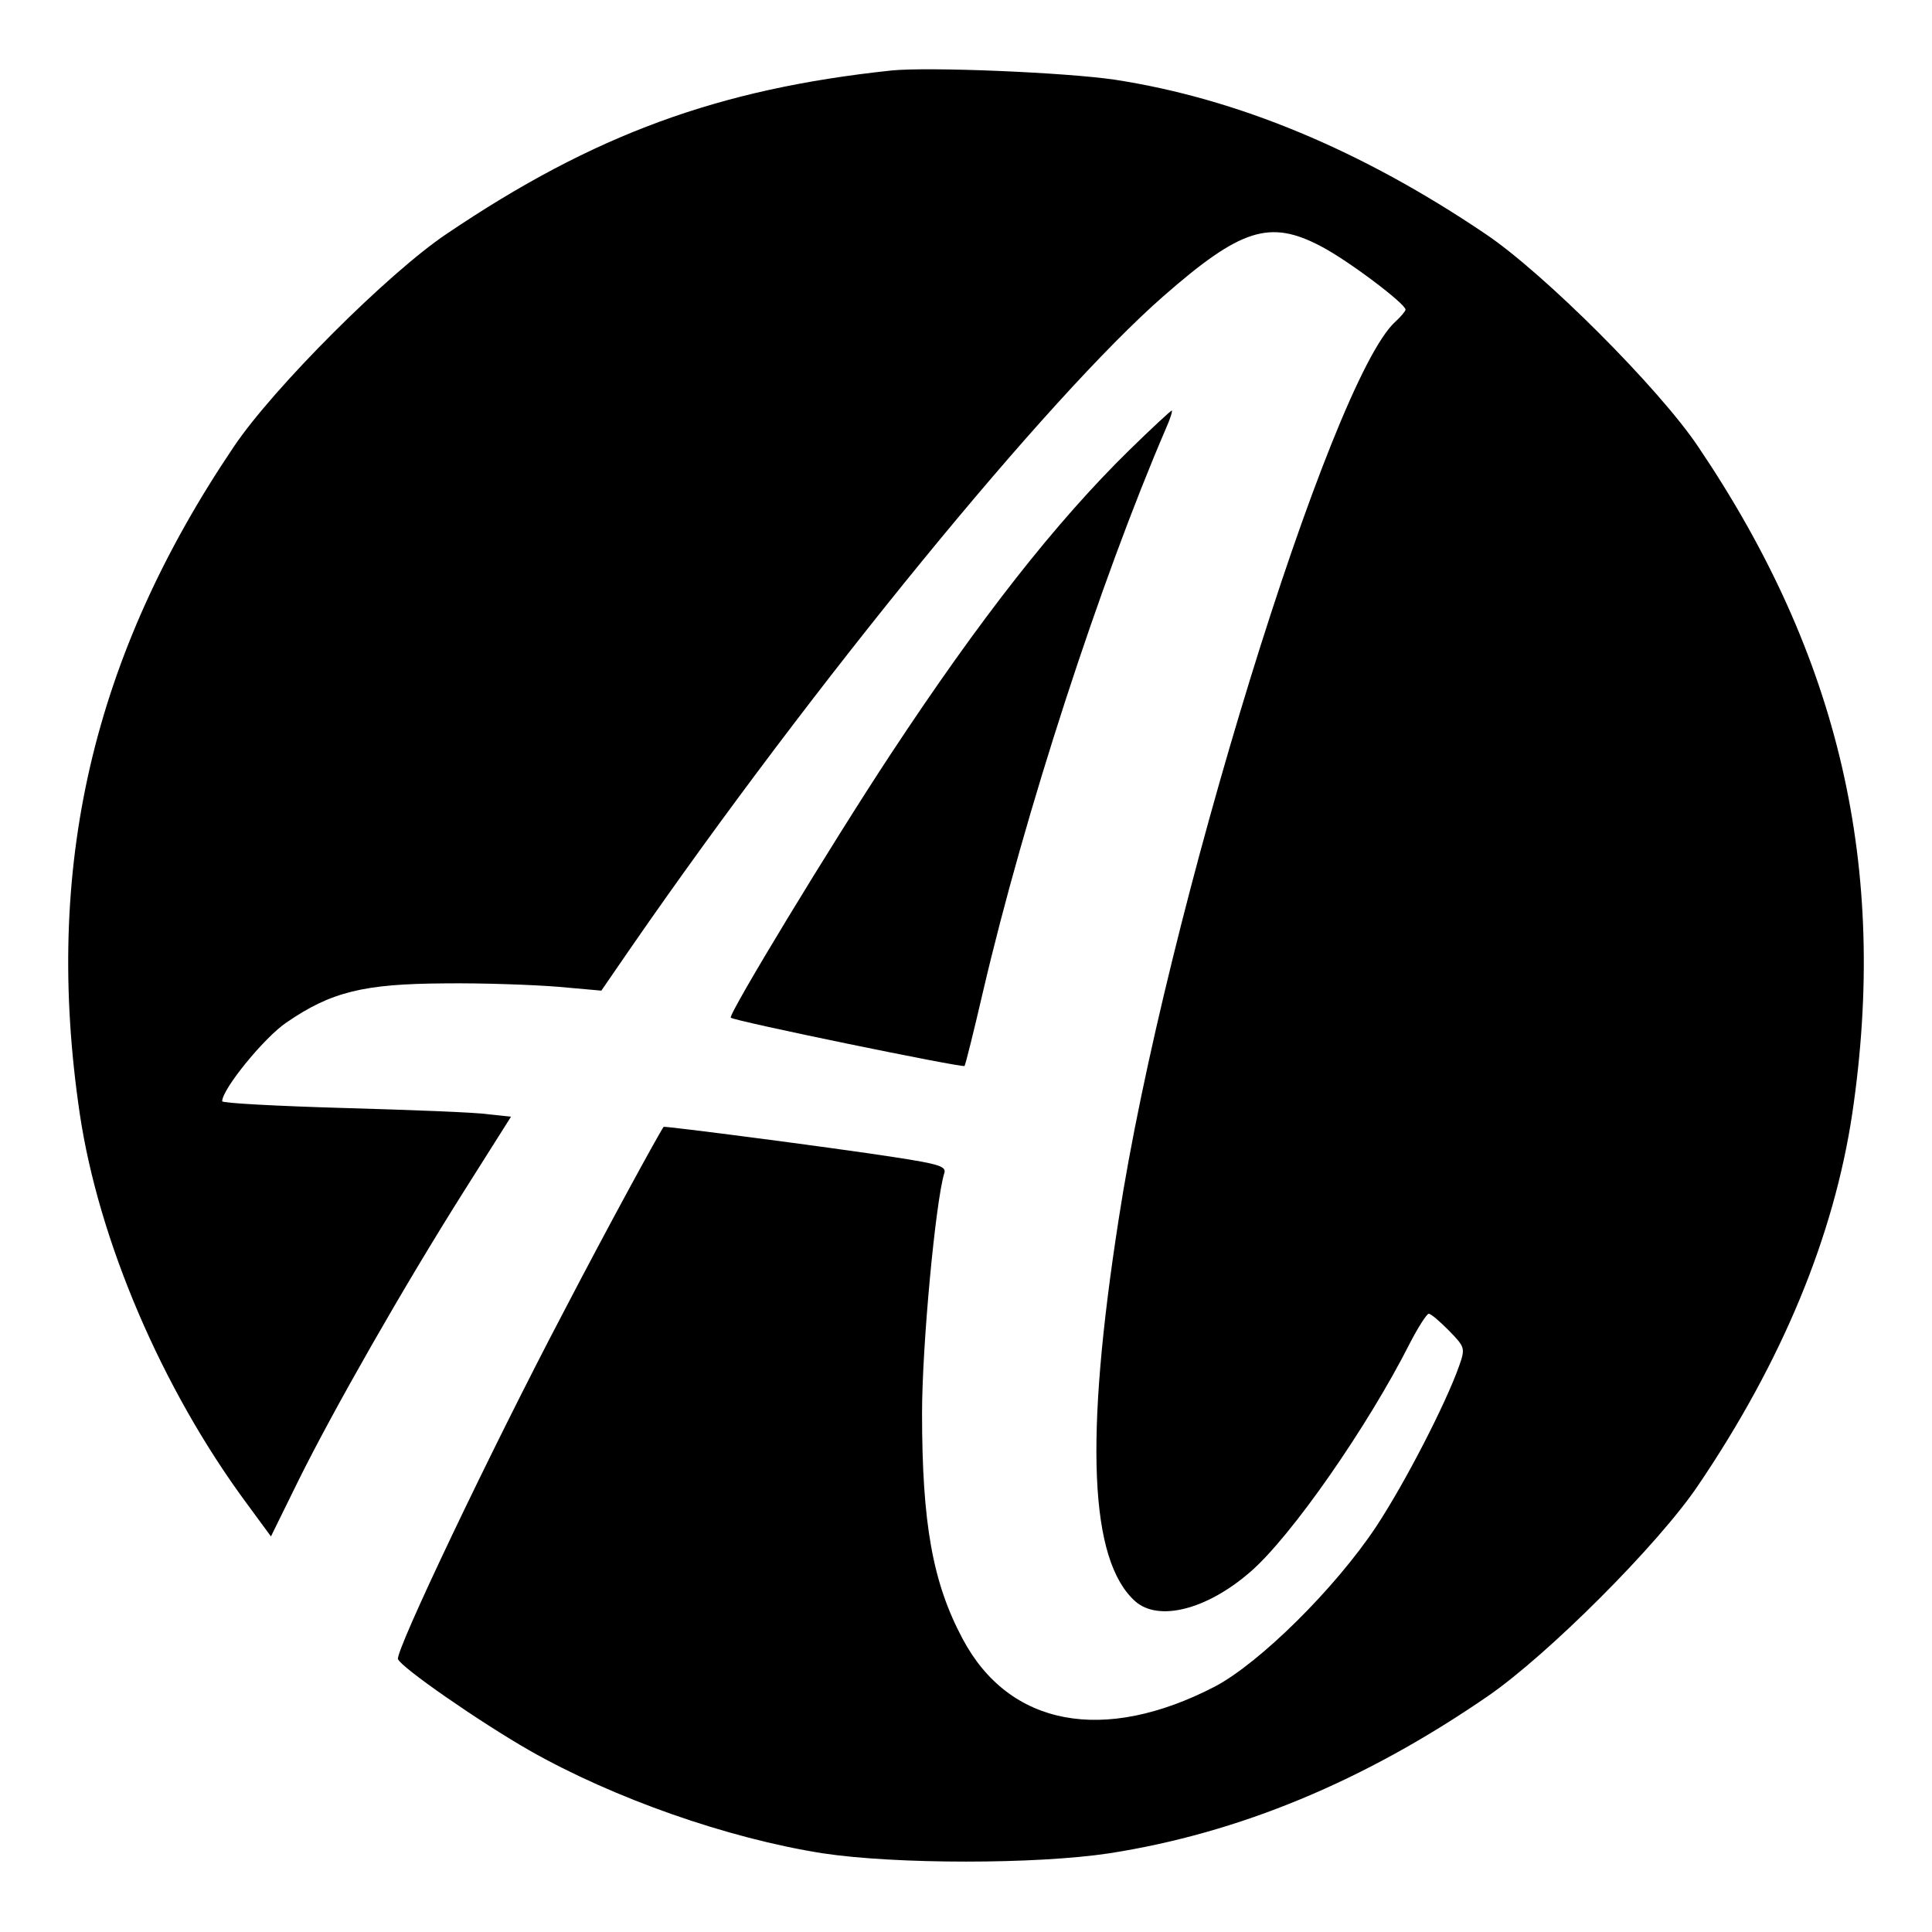 <?xml version="1.0" standalone="no"?>
<!DOCTYPE svg PUBLIC "-//W3C//DTD SVG 20010904//EN"
 "http://www.w3.org/TR/2001/REC-SVG-20010904/DTD/svg10.dtd">
<svg version="1.0" xmlns="http://www.w3.org/2000/svg"
 width="400pt" height="400pt" viewBox="0 0 400 400"
 preserveAspectRatio="xMidYMid meet">
<g transform="translate(0,400) scale(0.1,-0.1)"
fill="#000000" stroke="none">
<path d="M1845 3854 c-357 -38 -615 -132 -920 -338 -121 -81 -360 -320 -441
-441 -293 -434 -394 -872 -319 -1380 39 -263 170 -570 346 -808 l50 -68 58
118 c72 145 216 398 343 599 l96 152 -47 5 c-25 4 -160 9 -299 13 -138 4 -252
10 -252 14 0 25 87 132 133 163 93 64 161 80 327 81 80 1 186 -3 235 -7 l90
-8 64 93 c375 542 860 1135 1100 1345 160 140 220 159 326 103 56 -29 175
-119 175 -131 0 -3 -9 -14 -21 -25 -134 -121 -477 -1233 -573 -1859 -71 -456
-60 -705 34 -790 48 -43 148 -18 238 60 85 73 244 302 331 474 17 33 35 61 39
61 5 0 23 -16 42 -35 33 -34 34 -36 21 -73 -28 -79 -112 -242 -172 -333 -85
-128 -241 -282 -334 -331 -230 -119 -426 -82 -522 99 -62 116 -84 239 -84 467
0 141 28 438 46 497 5 14 -11 19 -102 33 -136 21 -477 65 -479 63 -10 -14
-116 -208 -207 -383 -152 -289 -349 -703 -343 -719 6 -17 169 -130 272 -189
174 -99 410 -182 607 -213 152 -23 442 -23 594 0 269 42 527 149 783 325 125
86 354 315 436 437 174 257 281 516 319 770 75 508 -26 946 -319 1380 -81 121
-320 360 -441 441 -256 173 -513 280 -767 319 -102 15 -385 27 -463 19z"/>
<path d="M2338 3068 c-153 -150 -309 -349 -493 -628 -124 -188 -338 -541 -332
-547 7 -7 479 -104 484 -100 2 3 19 71 38 153 86 369 243 851 379 1167 9 20
14 37 12 37 -2 0 -42 -37 -88 -82z"/>
</g>
</svg>
